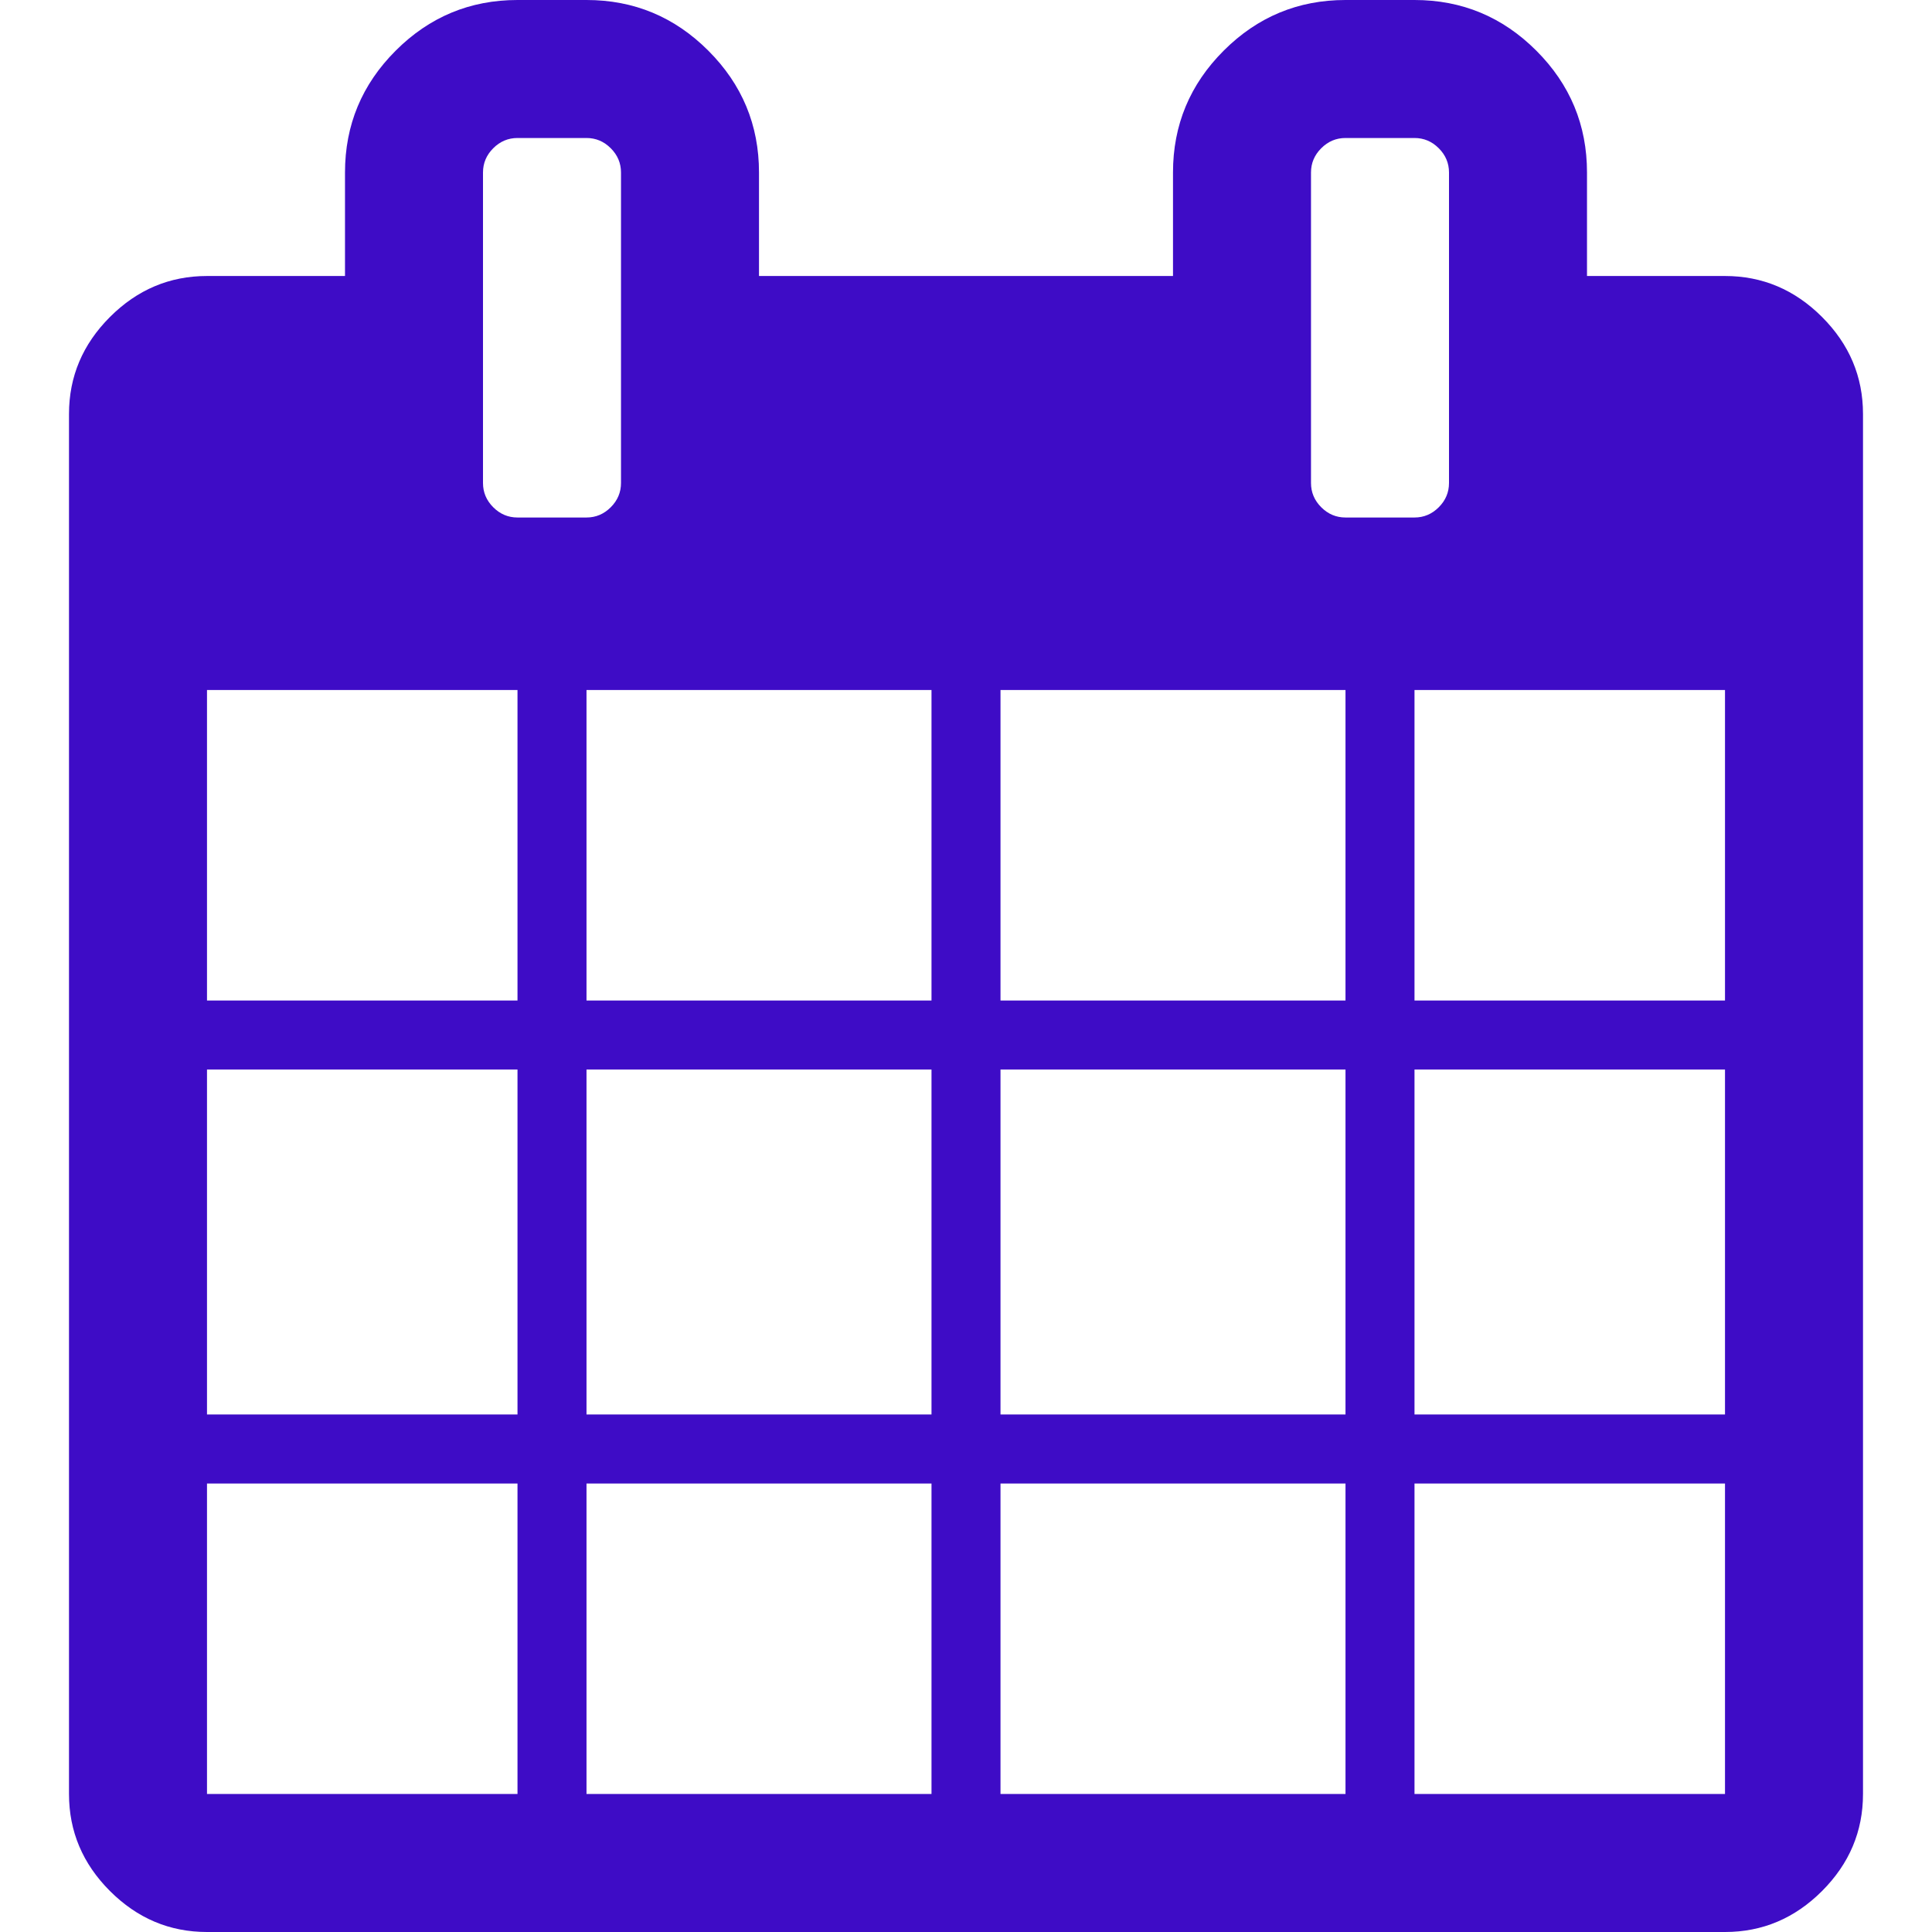 <?xml version="1.0" encoding="utf-8"?>
<!-- Generator: Adobe Illustrator 16.0.0, SVG Export Plug-In . SVG Version: 6.00 Build 0)  -->
<!DOCTYPE svg PUBLIC "-//W3C//DTD SVG 1.1//EN" "http://www.w3.org/Graphics/SVG/1.1/DTD/svg11.dtd">
<svg version="1.1" id="Layer_1" xmlns="http://www.w3.org/2000/svg" xmlns:xlink="http://www.w3.org/1999/xlink" x="0px" y="0px"
	 width="1792px" height="1792px" viewBox="0 0 1792 1792" enable-background="new 0 0 1792 1792" xml:space="preserve">
<path fill="#3E0CC6" d="M192,1664h288v-288H192V1664z M544,1664h320v-288H544V1664z M192,1312h288V992H192V1312z M544,1312h320V992
	H544V1312z M192,928h288V640H192V928z M928,1664h320v-288H928V1664z M544,928h320V640H544V928z M1312,1664h288v-288h-288V1664z
	 M928,1312h320V992H928V1312z M576,448V160c0-8.666-3.167-16.166-9.5-22.5c-6.334-6.333-13.834-9.5-22.5-9.5h-64
	c-8.667,0-16.167,3.167-22.5,9.5c-6.334,6.334-9.5,13.834-9.5,22.5v288c0,8.667,3.166,16.167,9.5,22.5
	c6.333,6.334,13.833,9.5,22.5,9.5h64c8.666,0,16.166-3.166,22.5-9.5C572.833,464.167,576,456.667,576,448z M1312,1312h288V992h-288
	V1312z M928,928h320V640H928V928z M1312,928h288V640h-288V928z M1344,448V160c0-8.666-3.167-16.166-9.5-22.5
	c-6.334-6.333-13.834-9.5-22.5-9.5h-64c-8.667,0-16.167,3.167-22.5,9.5c-6.334,6.334-9.5,13.834-9.5,22.5v288
	c0,8.667,3.166,16.167,9.5,22.5c6.333,6.334,13.833,9.5,22.5,9.5h64c8.666,0,16.166-3.166,22.5-9.5
	C1340.833,464.167,1344,456.667,1344,448z M1728,384v1280c0,34.667-12.667,64.667-38,90c-25.334,25.334-55.334,38-90,38H192
	c-34.667,0-64.667-12.666-90-38c-25.334-25.333-38-55.333-38-90V384c0-34.666,12.666-64.666,38-90c25.333-25.333,55.333-38,90-38
	h128v-96c0-44,15.666-81.666,47-113c31.333-31.333,69-47,113-47h64c44,0,81.666,15.667,113,47c31.333,31.334,47,69,47,113v96h384
	v-96c0-44,15.666-81.666,47-113c31.333-31.333,69-47,113-47h64c44,0,81.666,15.667,113,47c31.333,31.334,47,69,47,113v96h128
	c34.666,0,64.666,12.667,90,38C1715.333,319.334,1728,349.334,1728,384z"/>
</svg>
